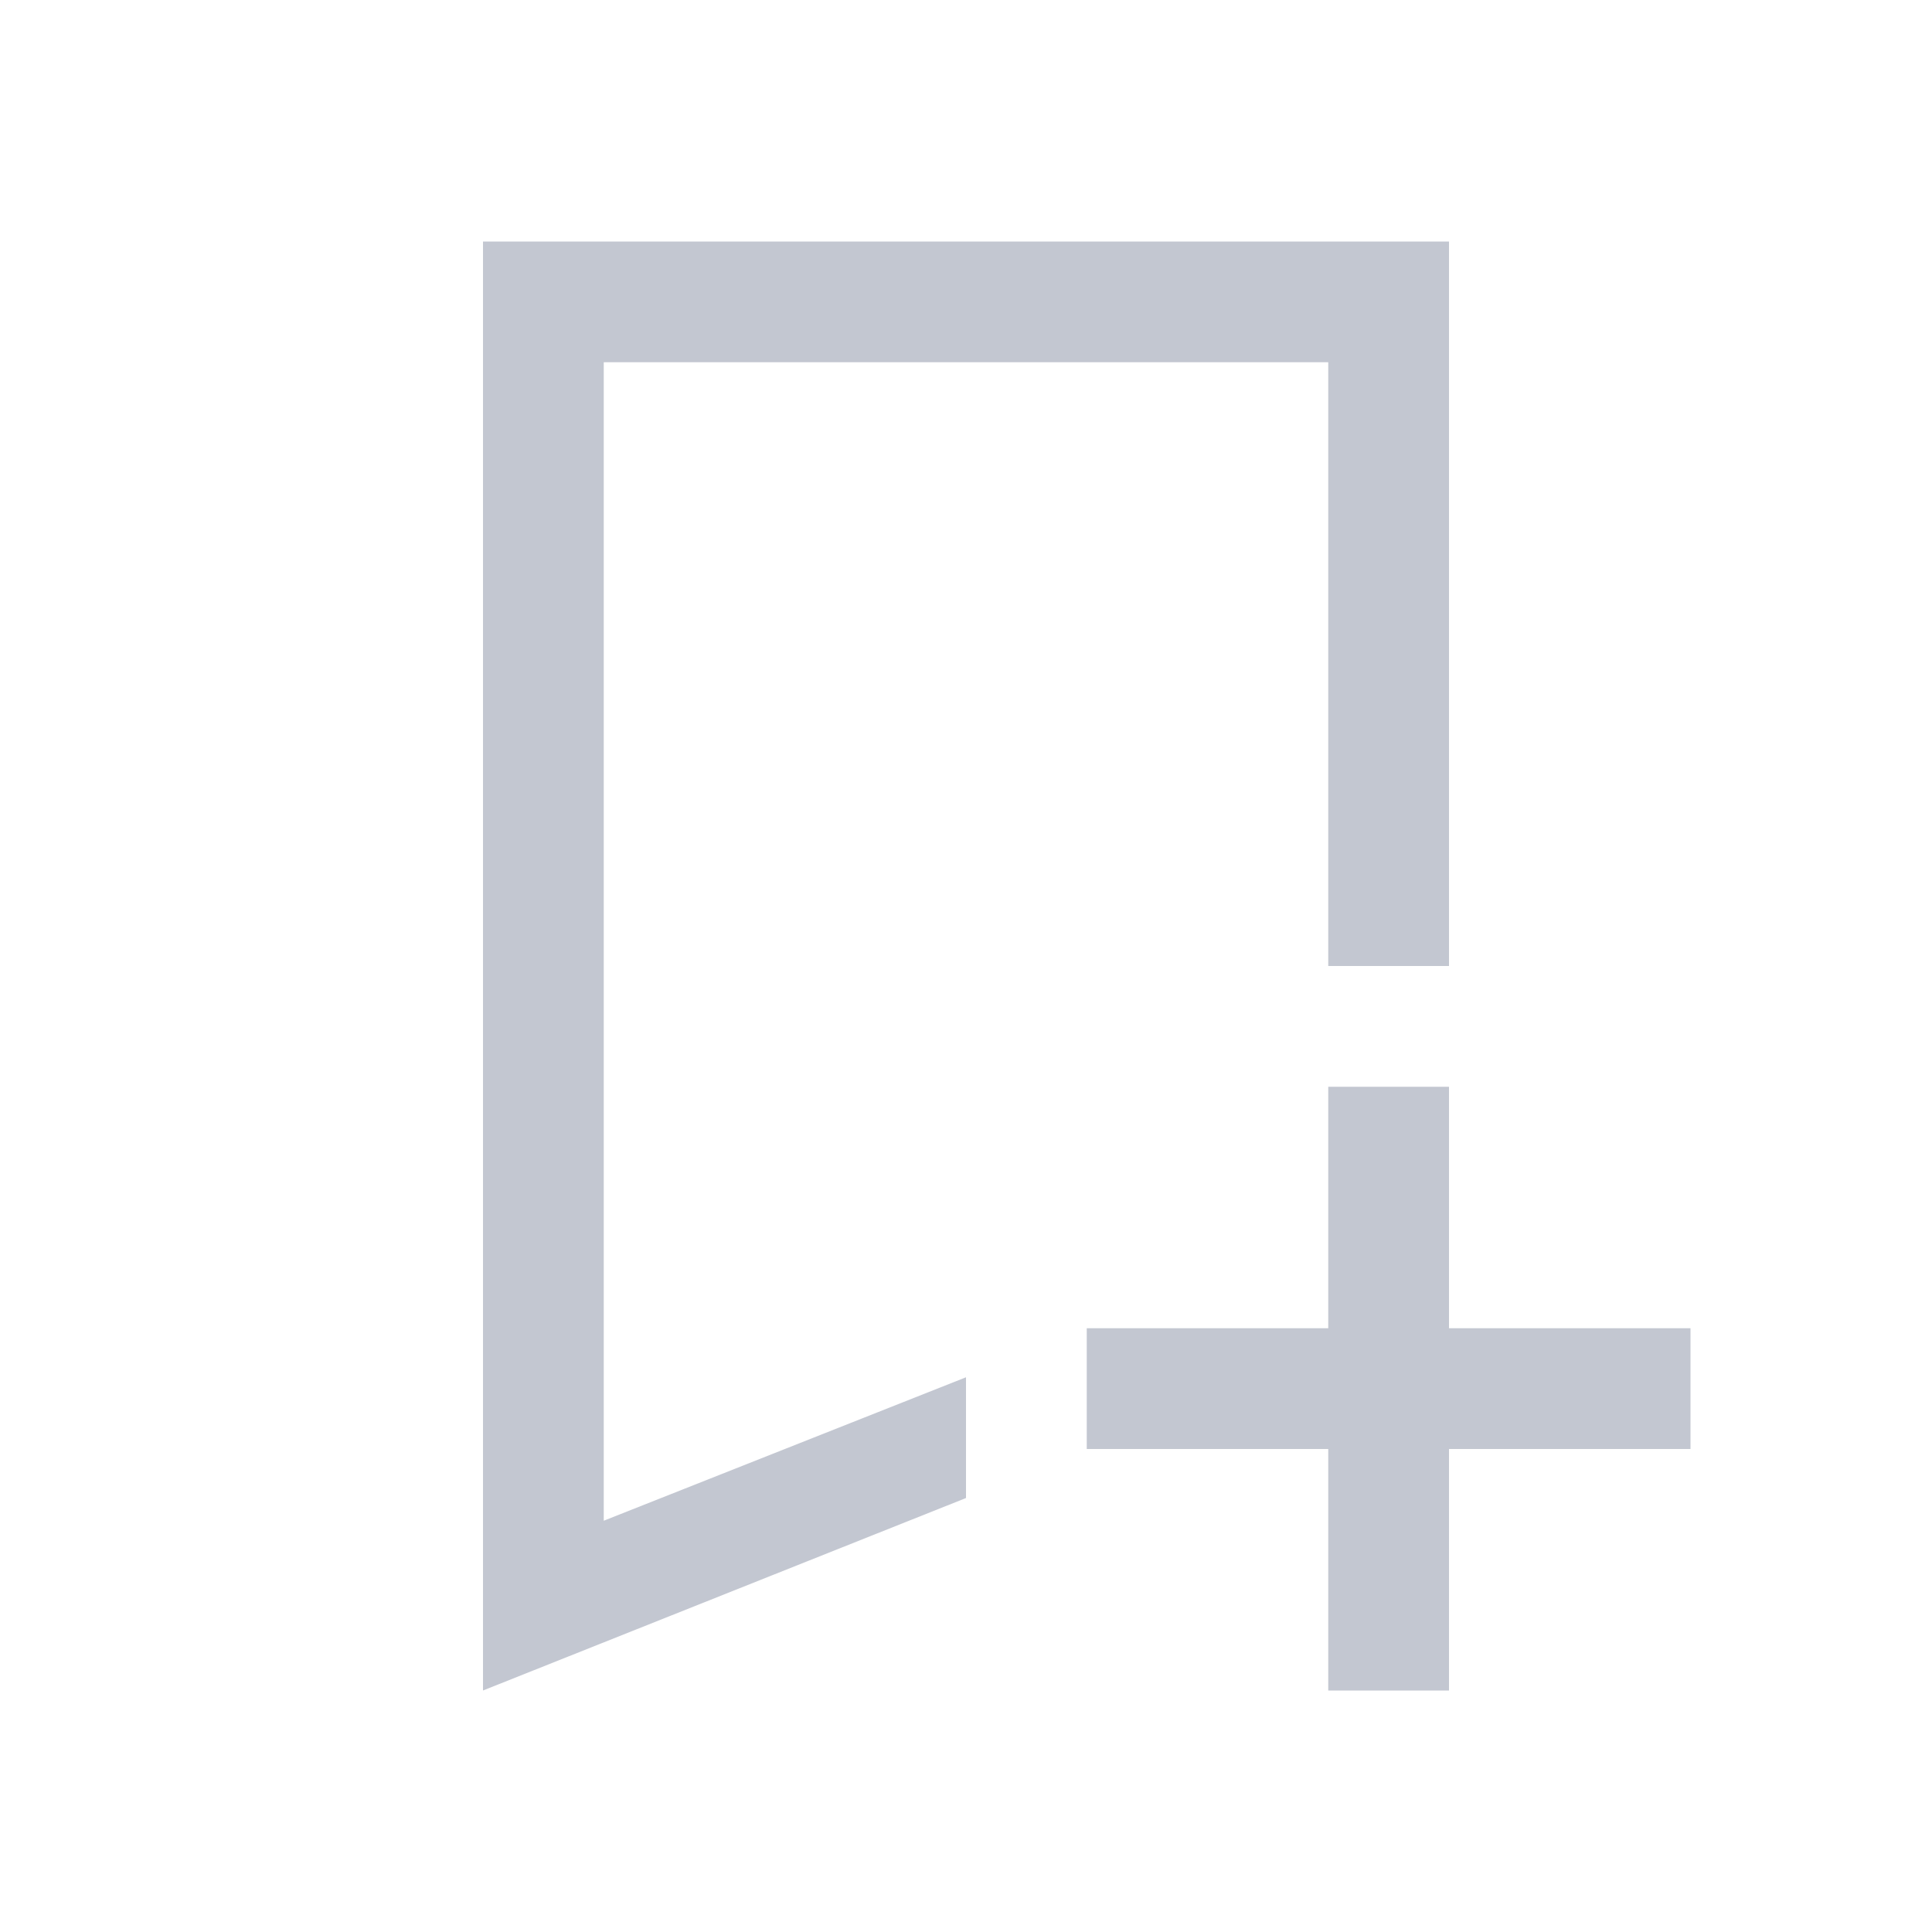 <svg version="1.1" viewBox="0 0 16 16" xmlns="http://www.w3.org/2000/svg">
    <defs>
        <style type="text/css" id="current-color-scheme">.ColorScheme-Text {
        color:#232629;
      }</style>
    </defs>
    <path style="fill:#c3c7d1;fill-opacity:1;stroke:none"
          d="m11 9v2h-2v1h2v2h1v-2h2v-1h-2v-2h-1m-7-7v12l4-1.594v-1l-3 1.188v-9.594h6v5h1v-6h-7z"
          class="ColorScheme-Text"/>
</svg>
